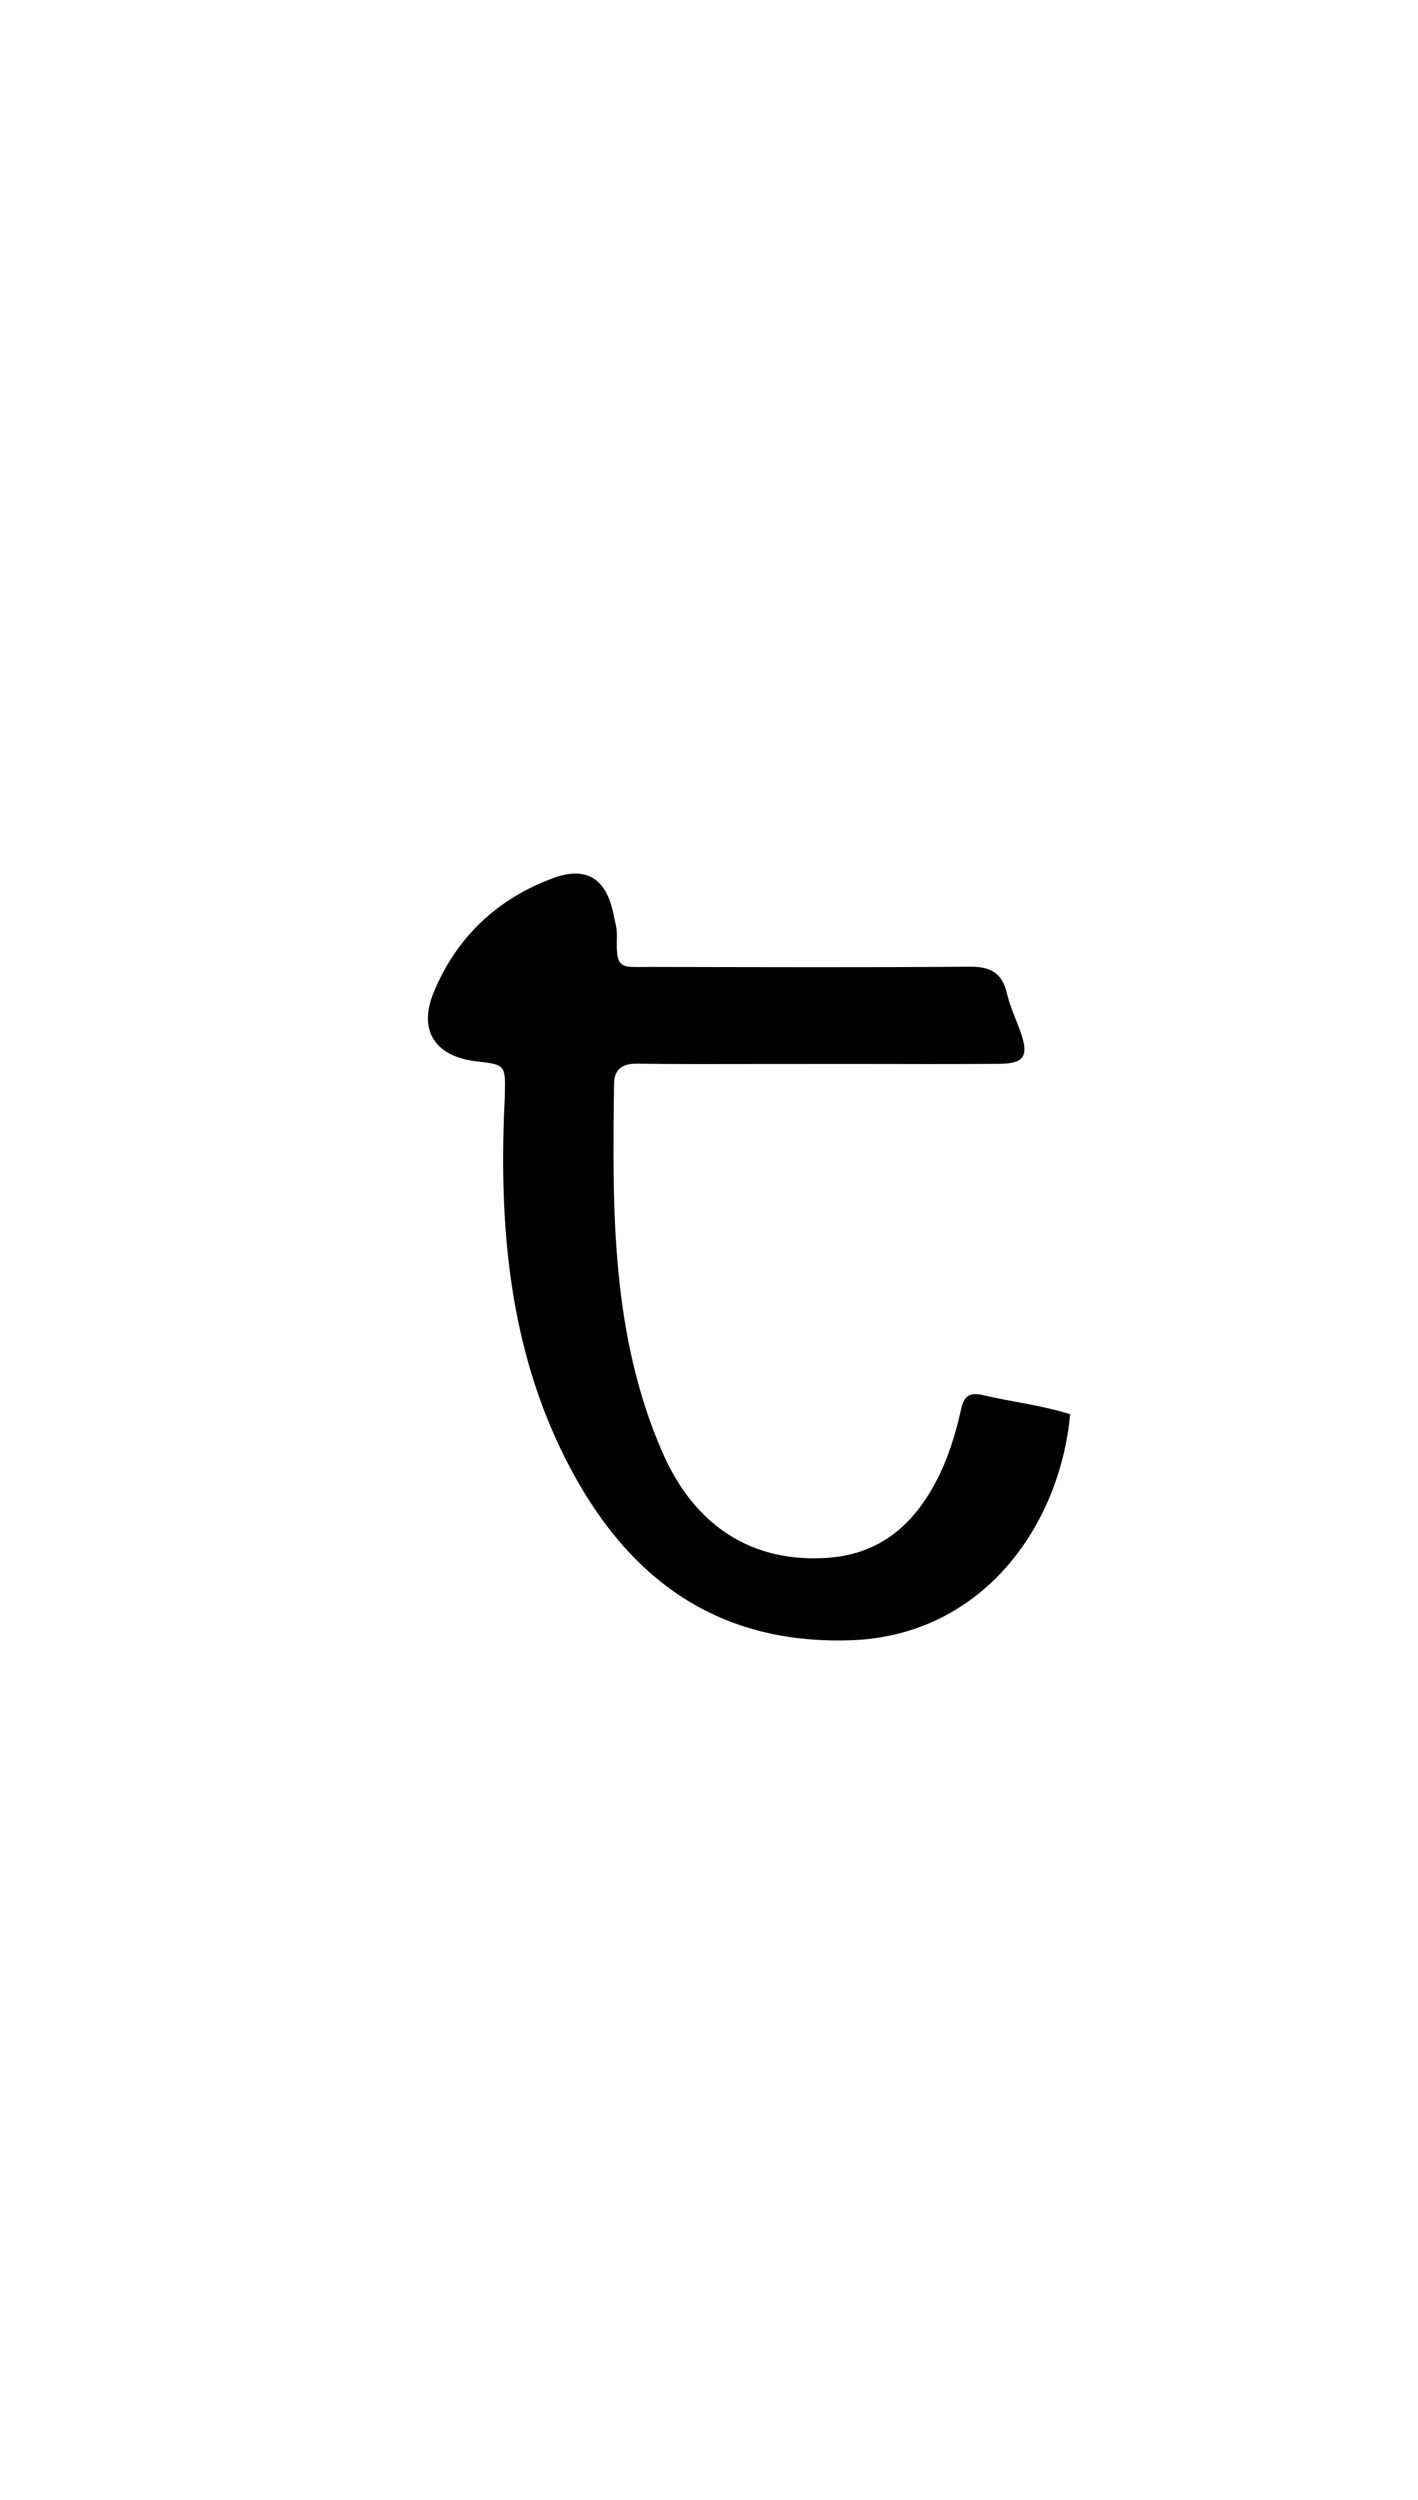 <svg version="1.1" id="Layer_1" xmlns="http://www.w3.org/2000/svg" xmlns:xlink="http://www.w3.org/1999/xlink" x="0px" y="0px"
	 width="100%" viewBox="0 0 336 592" enable-background="new 0 0 336 592" xml:space="preserve">
<path fill="#000000" opacity="1" stroke="none" 
	d="
M181,251.965 
	C170.672,251.957 160.843,252.044 151.018,251.89 
	C147.5,251.835 145.547,253.166 145.501,256.674 
	C145.111,286.329 144.762,316.003 156.983,343.981 
	C164.659,361.555 178.429,370.196 196.243,368.903 
	C208.664,368.001 216.667,360.904 222.074,350.305 
	C224.733,345.093 226.449,339.518 227.717,333.817 
	C228.35,330.97 229.375,329.547 232.842,330.367 
	C239.744,331.998 246.849,332.766 253.581,334.912 
	C251.06,361.808 232.454,387.47 201.427,388.441 
	C168.791,389.461 147.682,372.737 133.864,345.211 
	C120.75,319.086 118.265,290.818 119.508,262.055 
	C119.551,261.057 119.612,260.059 119.633,259.06 
	C119.775,252.22 119.681,252.113 113.059,251.366 
	C103.175,250.251 99.006,244.136 102.758,235.03 
	C108.158,221.922 117.873,212.782 131.164,207.92 
	C138.993,205.056 143.651,208.148 145.321,216.296 
	C145.687,218.085 146.24,219.91 146.177,221.7 
	C145.889,229.905 147.103,228.972 154.287,228.983 
	C179.439,229.023 204.592,229.136 229.743,228.923 
	C234.741,228.88 237.488,230.386 238.621,235.334 
	C239.359,238.553 240.871,241.589 241.947,244.737 
	C243.771,250.07 242.617,251.869 236.967,251.923 
	C225.475,252.033 213.981,251.953 202.488,251.955 
	C195.492,251.955 188.496,251.961 181,251.965 
z"/>
</svg>